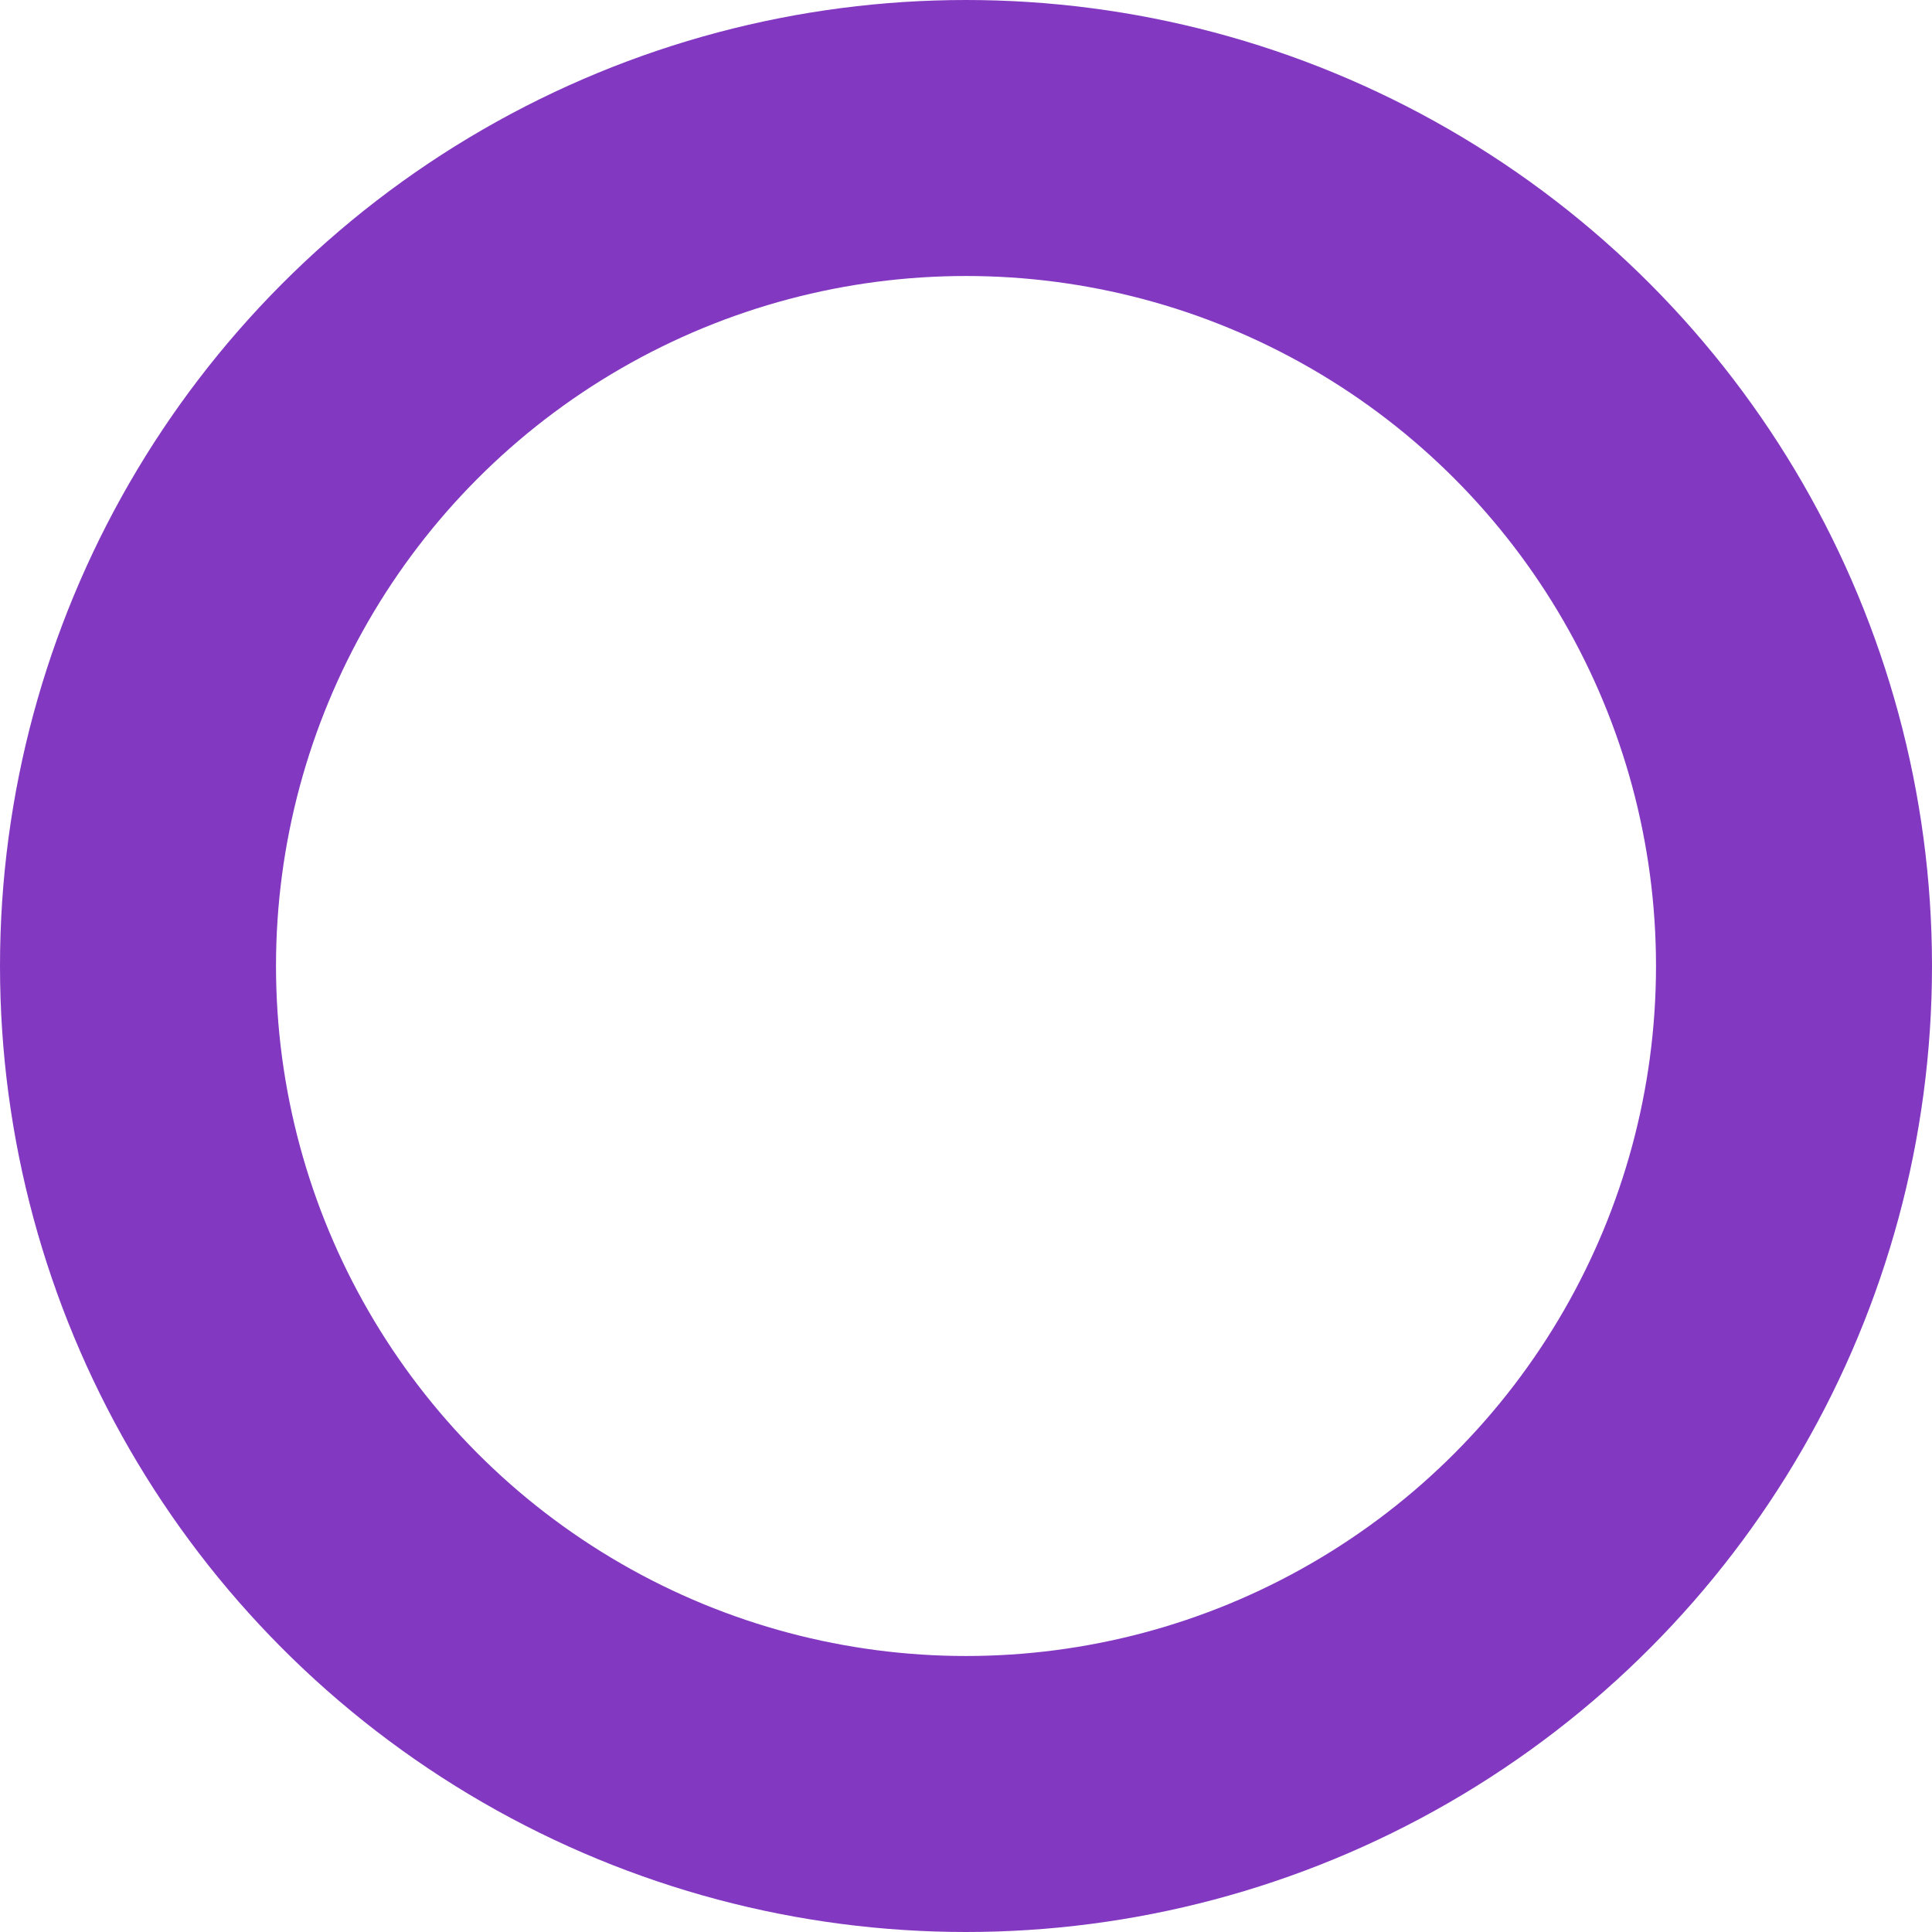 <svg xmlns="http://www.w3.org/2000/svg" width="35" height="35" viewBox="0 0 35 35">
  <defs>
    <style>
      .cls-1 {
        fill: none;
        stroke: #8338c1;
        stroke-width: 5px;
      }
    </style>
  </defs>
  <circle class="cls-1" cx="17.5" cy="17.5" r="15"/>
</svg>
